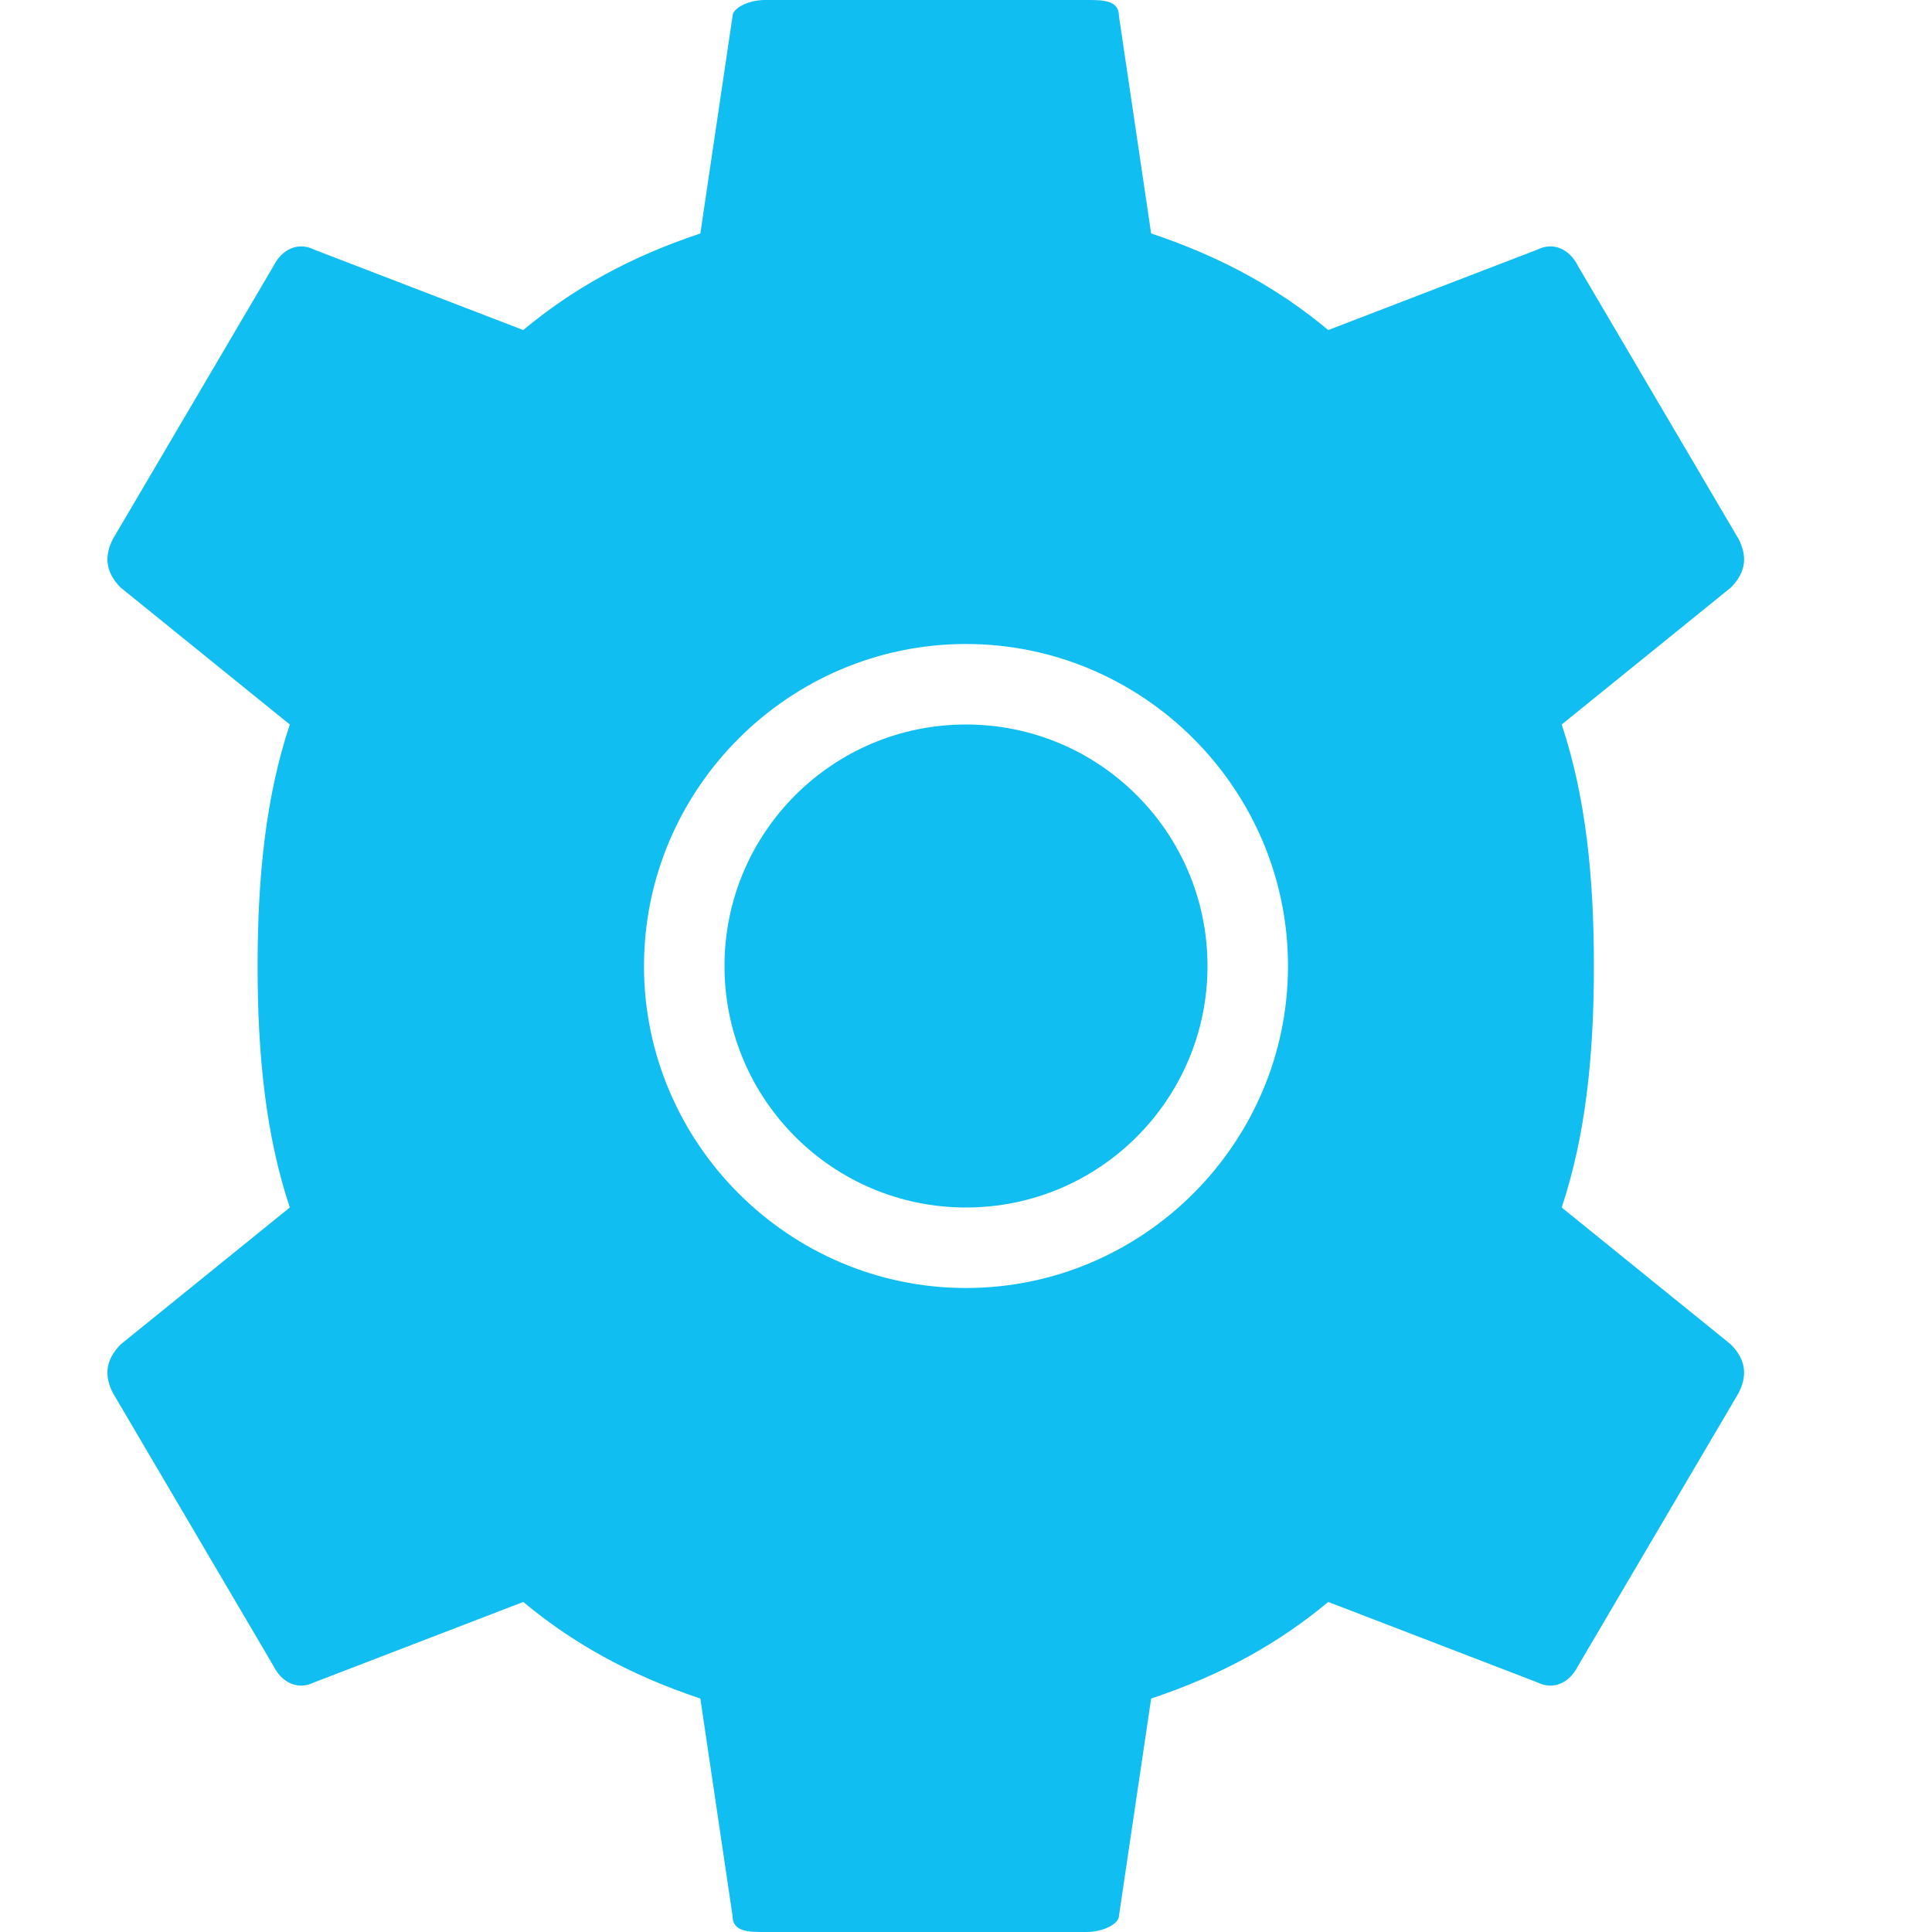 <?xml version="1.0" encoding="UTF-8"?>
<svg width="24" height="24" viewBox="0 0 24 24" fill="none" xmlns="http://www.w3.org/2000/svg">
    <path d="M12 15C13.657 15 15 13.657 15 12C15 10.343 13.657 9 12 9C10.343 9 9 10.343 9 12C9 13.657 10.343 15 12 15Z" fill="#10BEF2"/>
    <path d="M19.4 15C19.7 14.1 19.8 13.1 19.8 12C19.8 10.9 19.7 9.9 19.4 9L21.5 7.3C21.7 7.1 21.7 6.9 21.6 6.7L19.6 3.3C19.5 3.1 19.3 3 19.1 3.1L16.5 4.1C15.9 3.6 15.2 3.2 14.3 2.9L13.9 0.2C13.9 0 13.7 0 13.5 0H9.5C9.3 0 9.1 0.1 9.1 0.2L8.7 2.9C7.8 3.2 7.1 3.6 6.5 4.1L3.9 3.1C3.7 3 3.5 3.1 3.4 3.3L1.4 6.7C1.3 6.9 1.3 7.1 1.5 7.3L3.6 9C3.3 9.9 3.2 10.9 3.2 12C3.2 13.1 3.3 14.1 3.6 15L1.5 16.7C1.3 16.9 1.3 17.1 1.4 17.3L3.4 20.7C3.5 20.9 3.7 21 3.9 20.9L6.5 19.9C7.1 20.4 7.8 20.8 8.7 21.1L9.1 23.8C9.1 24 9.3 24 9.5 24H13.5C13.7 24 13.9 23.9 13.9 23.8L14.3 21.1C15.2 20.8 15.9 20.4 16.5 19.9L19.1 20.9C19.3 21 19.5 20.9 19.6 20.7L21.6 17.3C21.7 17.1 21.7 16.9 21.5 16.7L19.4 15ZM12 16C9.8 16 8 14.2 8 12C8 9.8 9.8 8 12 8C14.2 8 16 9.8 16 12C16 14.2 14.2 16 12 16Z" fill="#10BEF2"/>
</svg> 